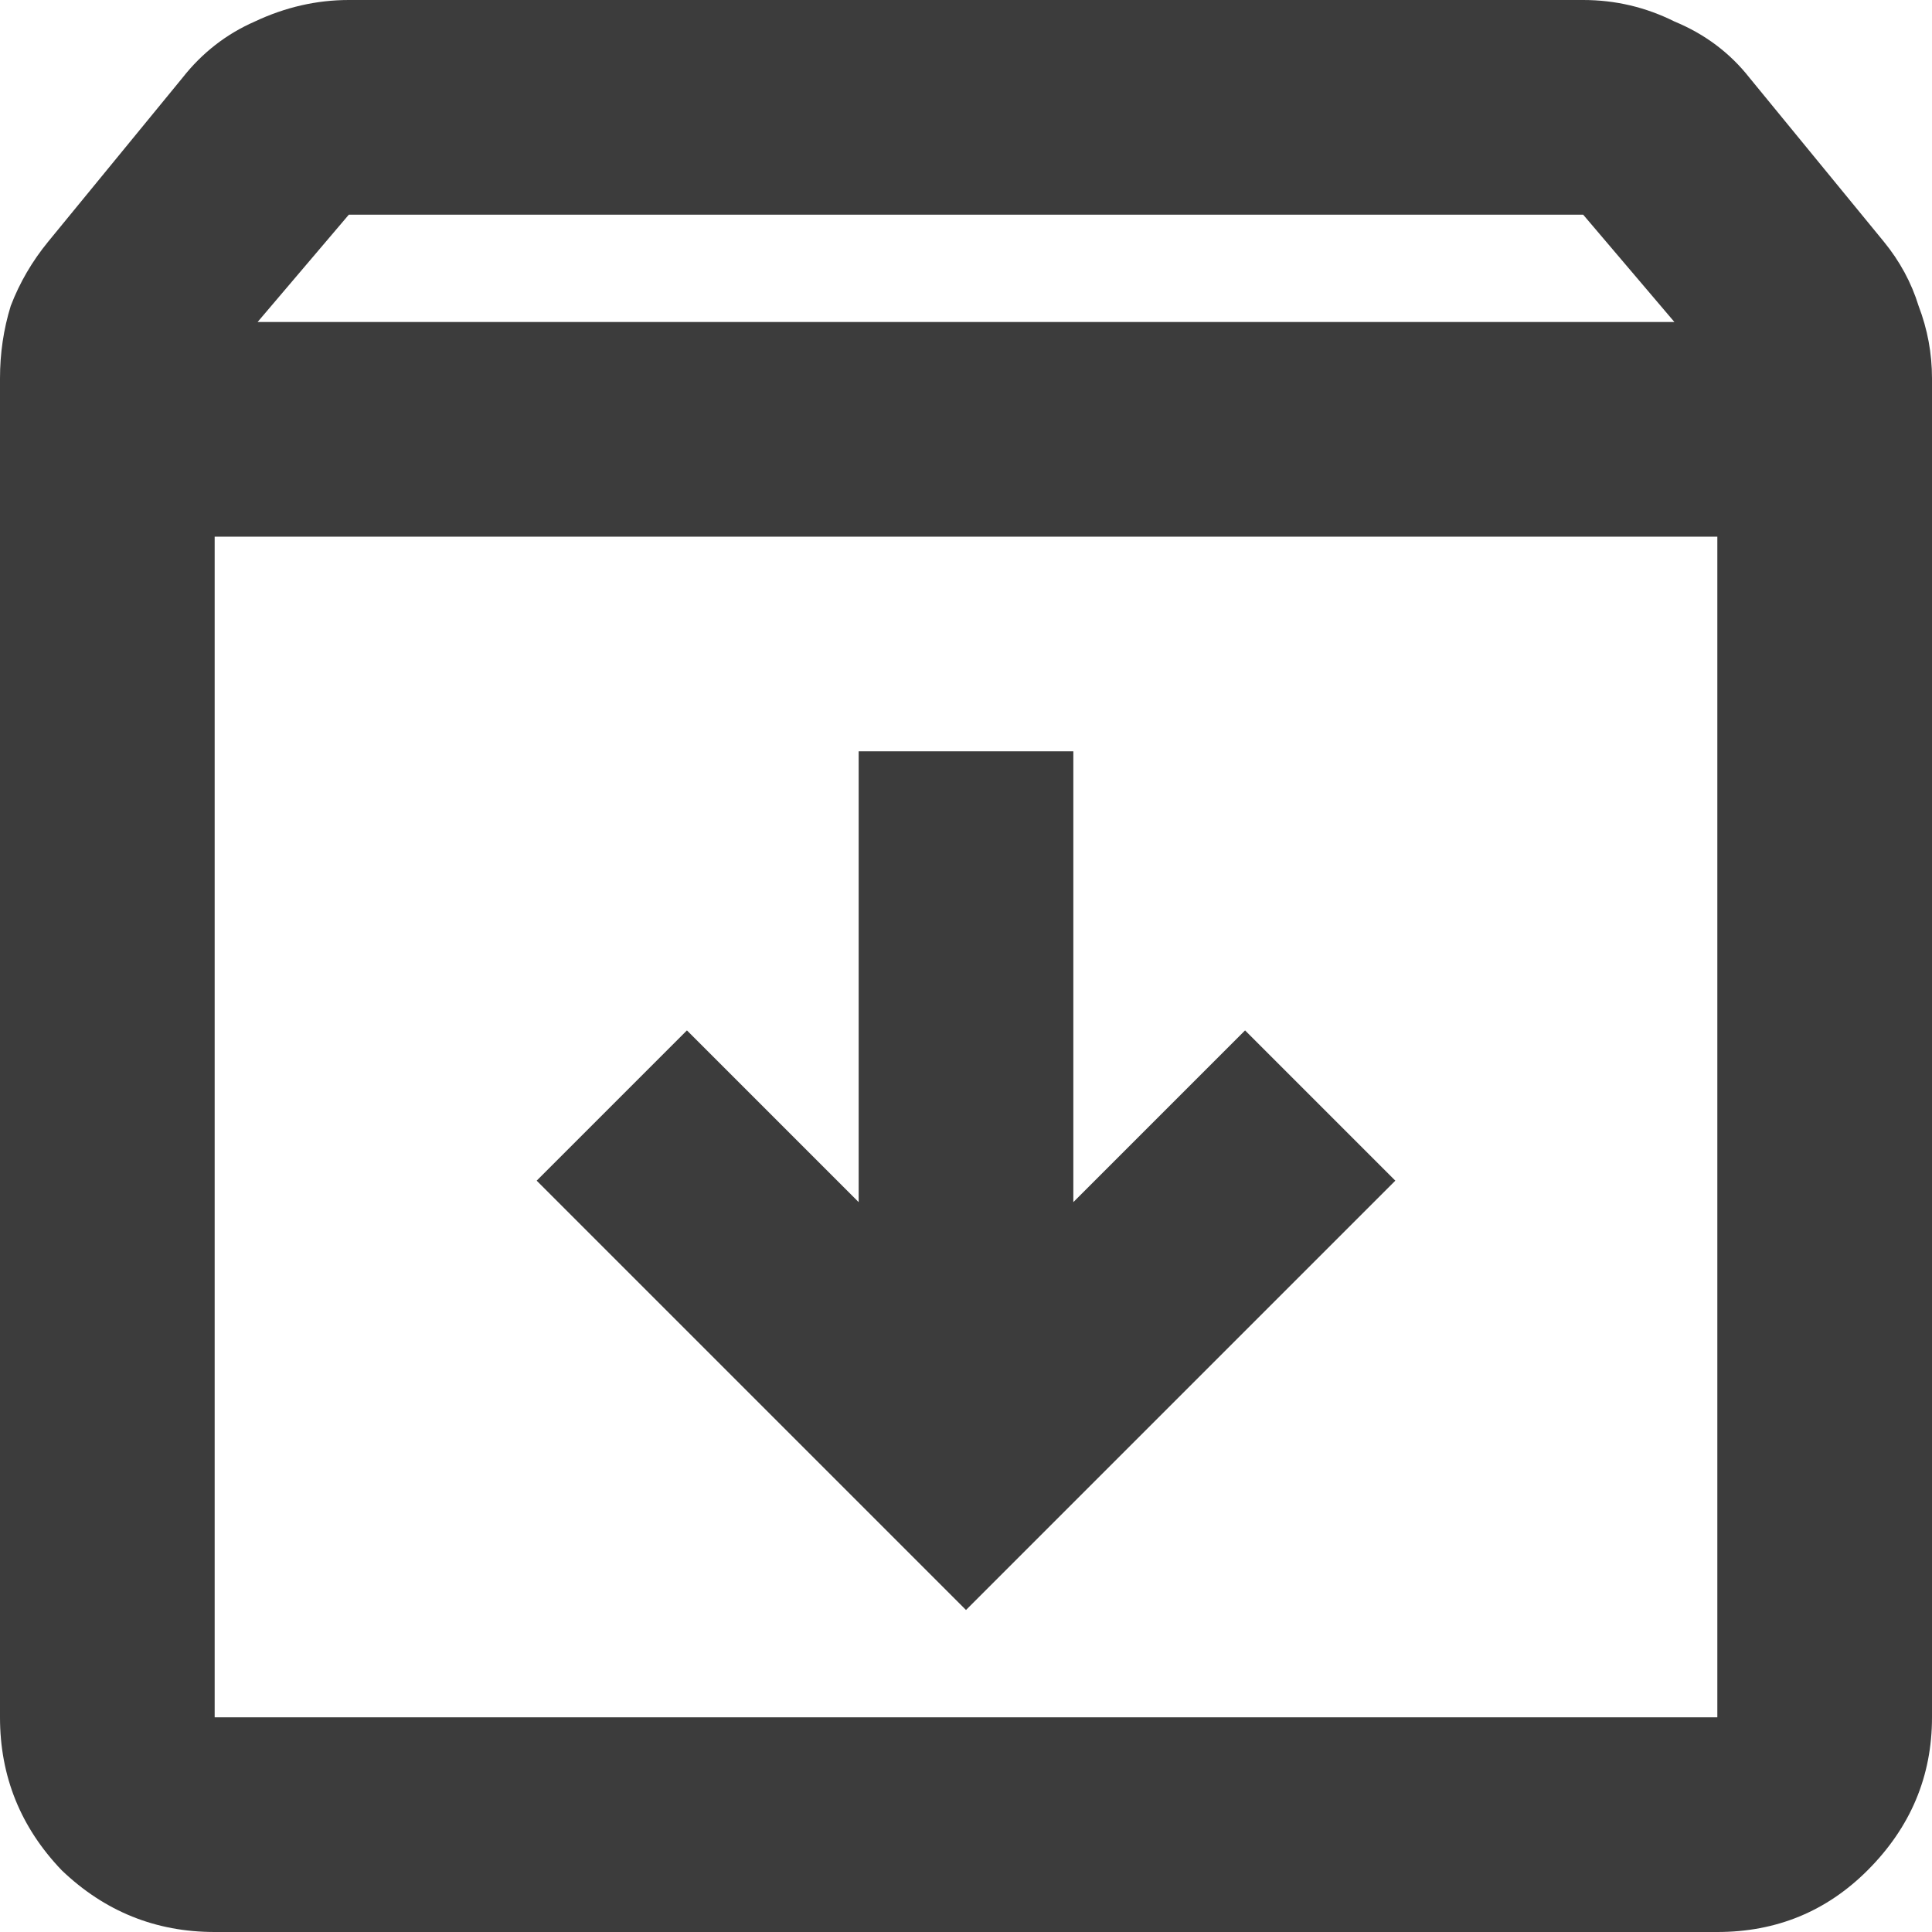 <svg width="18" height="18" viewBox="0 0 18 18" fill="none" xmlns="http://www.w3.org/2000/svg">
<path d="M9 15L13 11L11.6 9.6L10 11.2V7H8V11.2L6.4 9.6L5 11L9 15ZM2 5V16H16V5H2ZM2 18C1.45 18 0.975 17.808 0.575 17.425C0.192 17.025 0 16.55 0 16V3.525C0 3.292 0.033 3.067 0.1 2.85C0.183 2.633 0.3 2.433 0.45 2.25L1.7 0.725C1.883 0.492 2.108 0.317 2.375 0.2C2.658 0.067 2.95 0 3.25 0H14.75C15.05 0 15.333 0.067 15.6 0.2C15.883 0.317 16.117 0.492 16.3 0.725L17.55 2.25C17.7 2.433 17.808 2.633 17.875 2.85C17.958 3.067 18 3.292 18 3.525V16C18 16.55 17.8 17.025 17.4 17.425C17.017 17.808 16.55 18 16 18H2ZM2.4 3H15.6L14.75 2H3.25L2.4 3Z" fill="#3C3C3C"/>
</svg>
